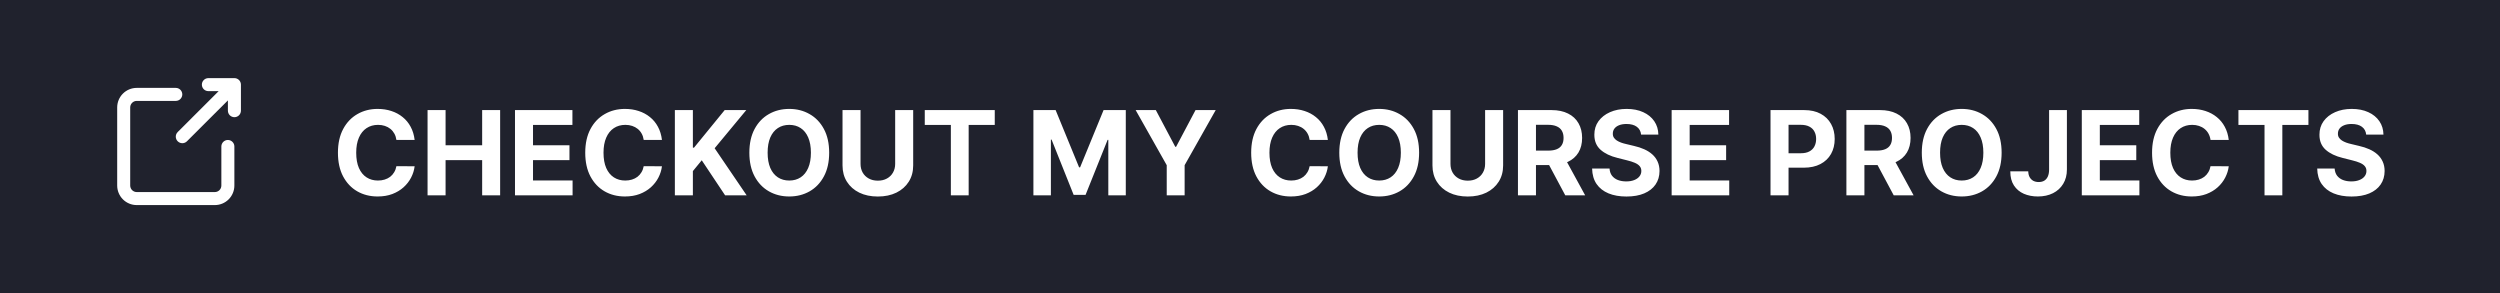 <svg width="256" height="30" viewBox="0 0 256 30" fill="none" xmlns="http://www.w3.org/2000/svg">
<rect width="256" height="30" fill="#20222D"/>
<path d="M42.459 14.328H40.592C40.558 14.087 40.489 13.872 40.383 13.685C40.278 13.494 40.144 13.332 39.979 13.199C39.814 13.065 39.624 12.963 39.408 12.892C39.195 12.821 38.963 12.786 38.713 12.786C38.261 12.786 37.868 12.898 37.533 13.122C37.197 13.344 36.938 13.668 36.753 14.094C36.568 14.517 36.476 15.031 36.476 15.636C36.476 16.259 36.568 16.781 36.753 17.204C36.94 17.628 37.202 17.947 37.537 18.163C37.872 18.379 38.26 18.487 38.7 18.487C38.947 18.487 39.176 18.454 39.386 18.389C39.599 18.324 39.788 18.229 39.953 18.104C40.118 17.976 40.254 17.821 40.362 17.639C40.473 17.457 40.55 17.25 40.592 17.017L42.459 17.026C42.41 17.426 42.29 17.812 42.097 18.185C41.906 18.554 41.649 18.885 41.325 19.178C41.004 19.467 40.621 19.697 40.175 19.868C39.731 20.035 39.23 20.119 38.67 20.119C37.892 20.119 37.196 19.943 36.582 19.591C35.972 19.239 35.489 18.729 35.133 18.061C34.781 17.393 34.605 16.585 34.605 15.636C34.605 14.685 34.784 13.875 35.142 13.207C35.5 12.54 35.986 12.031 36.599 11.682C37.213 11.329 37.903 11.153 38.67 11.153C39.176 11.153 39.645 11.224 40.077 11.367C40.511 11.508 40.896 11.716 41.231 11.989C41.567 12.258 41.84 12.589 42.05 12.982C42.263 13.374 42.399 13.822 42.459 14.328ZM43.782 20V11.273H45.627V14.874H49.373V11.273H51.214V20H49.373V16.395H45.627V20H43.782ZM52.735 20V11.273H58.616V12.794H54.58V14.874H58.313V16.395H54.58V18.479H58.633V20H52.735ZM67.783 14.328H65.916C65.882 14.087 65.813 13.872 65.708 13.685C65.603 13.494 65.468 13.332 65.303 13.199C65.138 13.065 64.948 12.963 64.732 12.892C64.519 12.821 64.287 12.786 64.037 12.786C63.586 12.786 63.192 12.898 62.857 13.122C62.522 13.344 62.262 13.668 62.077 14.094C61.892 14.517 61.8 15.031 61.8 15.636C61.8 16.259 61.892 16.781 62.077 17.204C62.265 17.628 62.526 17.947 62.861 18.163C63.196 18.379 63.584 18.487 64.025 18.487C64.272 18.487 64.5 18.454 64.711 18.389C64.924 18.324 65.113 18.229 65.277 18.104C65.442 17.976 65.579 17.821 65.686 17.639C65.797 17.457 65.874 17.25 65.916 17.017L67.783 17.026C67.735 17.426 67.614 17.812 67.421 18.185C67.231 18.554 66.973 18.885 66.65 19.178C66.329 19.467 65.945 19.697 65.499 19.868C65.056 20.035 64.554 20.119 63.995 20.119C63.216 20.119 62.52 19.943 61.907 19.591C61.296 19.239 60.813 18.729 60.458 18.061C60.105 17.393 59.929 16.585 59.929 15.636C59.929 14.685 60.108 13.875 60.466 13.207C60.824 12.54 61.31 12.031 61.924 11.682C62.537 11.329 63.228 11.153 63.995 11.153C64.5 11.153 64.969 11.224 65.401 11.367C65.836 11.508 66.221 11.716 66.556 11.989C66.891 12.258 67.164 12.589 67.374 12.982C67.587 13.374 67.723 13.822 67.783 14.328ZM69.106 20V11.273H70.951V15.121H71.066L74.207 11.273H76.419L73.18 15.18L76.457 20H74.25L71.859 16.412L70.951 17.52V20H69.106ZM84.907 15.636C84.907 16.588 84.727 17.398 84.366 18.065C84.008 18.733 83.519 19.243 82.9 19.595C82.284 19.945 81.591 20.119 80.821 20.119C80.045 20.119 79.349 19.943 78.733 19.591C78.116 19.239 77.629 18.729 77.271 18.061C76.913 17.393 76.734 16.585 76.734 15.636C76.734 14.685 76.913 13.875 77.271 13.207C77.629 12.54 78.116 12.031 78.733 11.682C79.349 11.329 80.045 11.153 80.821 11.153C81.591 11.153 82.284 11.329 82.9 11.682C83.519 12.031 84.008 12.54 84.366 13.207C84.727 13.875 84.907 14.685 84.907 15.636ZM83.037 15.636C83.037 15.02 82.944 14.5 82.76 14.077C82.578 13.653 82.321 13.332 81.988 13.114C81.656 12.895 81.267 12.786 80.821 12.786C80.375 12.786 79.985 12.895 79.653 13.114C79.321 13.332 79.062 13.653 78.877 14.077C78.696 14.5 78.605 15.02 78.605 15.636C78.605 16.253 78.696 16.773 78.877 17.196C79.062 17.619 79.321 17.94 79.653 18.159C79.985 18.378 80.375 18.487 80.821 18.487C81.267 18.487 81.656 18.378 81.988 18.159C82.321 17.94 82.578 17.619 82.76 17.196C82.944 16.773 83.037 16.253 83.037 15.636ZM91.665 11.273H93.51V16.94C93.51 17.577 93.358 18.134 93.054 18.611C92.753 19.088 92.331 19.46 91.788 19.727C91.246 19.991 90.614 20.124 89.892 20.124C89.168 20.124 88.534 19.991 87.992 19.727C87.449 19.46 87.027 19.088 86.726 18.611C86.425 18.134 86.274 17.577 86.274 16.94V11.273H88.119V16.783C88.119 17.115 88.192 17.41 88.337 17.669C88.484 17.928 88.692 18.131 88.959 18.278C89.226 18.426 89.537 18.5 89.892 18.5C90.25 18.5 90.561 18.426 90.825 18.278C91.092 18.131 91.298 17.928 91.443 17.669C91.591 17.41 91.665 17.115 91.665 16.783V11.273ZM94.696 12.794V11.273H101.863V12.794H99.191V20H97.368V12.794H94.696ZM105.821 11.273H108.097L110.5 17.136H110.602L113.006 11.273H115.281V20H113.491V14.32H113.419L111.161 19.957H109.942L107.683 14.298H107.611V20H105.821V11.273ZM116.29 11.273H118.357L120.347 15.031H120.432L122.422 11.273H124.489L121.306 16.915V20H119.473V16.915L116.29 11.273ZM135.974 14.328H134.108C134.074 14.087 134.004 13.872 133.899 13.685C133.794 13.494 133.659 13.332 133.494 13.199C133.33 13.065 133.139 12.963 132.923 12.892C132.71 12.821 132.479 12.786 132.229 12.786C131.777 12.786 131.384 12.898 131.048 13.122C130.713 13.344 130.453 13.668 130.268 14.094C130.084 14.517 129.991 15.031 129.991 15.636C129.991 16.259 130.084 16.781 130.268 17.204C130.456 17.628 130.717 17.947 131.053 18.163C131.388 18.379 131.776 18.487 132.216 18.487C132.463 18.487 132.692 18.454 132.902 18.389C133.115 18.324 133.304 18.229 133.469 18.104C133.634 17.976 133.77 17.821 133.878 17.639C133.989 17.457 134.065 17.25 134.108 17.017L135.974 17.026C135.926 17.426 135.805 17.812 135.612 18.185C135.422 18.554 135.165 18.885 134.841 19.178C134.52 19.467 134.136 19.697 133.69 19.868C133.247 20.035 132.746 20.119 132.186 20.119C131.408 20.119 130.712 19.943 130.098 19.591C129.487 19.239 129.004 18.729 128.649 18.061C128.297 17.393 128.121 16.585 128.121 15.636C128.121 14.685 128.3 13.875 128.658 13.207C129.016 12.54 129.501 12.031 130.115 11.682C130.729 11.329 131.419 11.153 132.186 11.153C132.692 11.153 133.161 11.224 133.592 11.367C134.027 11.508 134.412 11.716 134.747 11.989C135.082 12.258 135.355 12.589 135.565 12.982C135.778 13.374 135.915 13.822 135.974 14.328ZM145.317 15.636C145.317 16.588 145.137 17.398 144.776 18.065C144.418 18.733 143.93 19.243 143.31 19.595C142.694 19.945 142.001 20.119 141.231 20.119C140.455 20.119 139.759 19.943 139.143 19.591C138.526 19.239 138.039 18.729 137.681 18.061C137.323 17.393 137.144 16.585 137.144 15.636C137.144 14.685 137.323 13.875 137.681 13.207C138.039 12.54 138.526 12.031 139.143 11.682C139.759 11.329 140.455 11.153 141.231 11.153C142.001 11.153 142.694 11.329 143.31 11.682C143.93 12.031 144.418 12.54 144.776 13.207C145.137 13.875 145.317 14.685 145.317 15.636ZM143.447 15.636C143.447 15.02 143.354 14.5 143.17 14.077C142.988 13.653 142.731 13.332 142.398 13.114C142.066 12.895 141.677 12.786 141.231 12.786C140.785 12.786 140.396 12.895 140.063 13.114C139.731 13.332 139.472 13.653 139.288 14.077C139.106 14.5 139.015 15.02 139.015 15.636C139.015 16.253 139.106 16.773 139.288 17.196C139.472 17.619 139.731 17.94 140.063 18.159C140.396 18.378 140.785 18.487 141.231 18.487C141.677 18.487 142.066 18.378 142.398 18.159C142.731 17.94 142.988 17.619 143.17 17.196C143.354 16.773 143.447 16.253 143.447 15.636ZM152.075 11.273H153.92V16.94C153.92 17.577 153.768 18.134 153.464 18.611C153.163 19.088 152.741 19.46 152.199 19.727C151.656 19.991 151.024 20.124 150.302 20.124C149.578 20.124 148.944 19.991 148.402 19.727C147.859 19.46 147.437 19.088 147.136 18.611C146.835 18.134 146.684 17.577 146.684 16.94V11.273H148.529V16.783C148.529 17.115 148.602 17.41 148.747 17.669C148.895 17.928 149.102 18.131 149.369 18.278C149.636 18.426 149.947 18.5 150.302 18.5C150.66 18.5 150.971 18.426 151.235 18.278C151.502 18.131 151.708 17.928 151.853 17.669C152.001 17.41 152.075 17.115 152.075 16.783V11.273ZM155.438 20V11.273H158.881C159.54 11.273 160.103 11.391 160.569 11.626C161.038 11.859 161.394 12.19 161.638 12.619C161.886 13.046 162.009 13.547 162.009 14.124C162.009 14.703 161.884 15.202 161.634 15.619C161.384 16.034 161.022 16.352 160.548 16.574C160.076 16.796 159.505 16.906 158.835 16.906H156.529V15.423H158.536C158.888 15.423 159.181 15.375 159.414 15.278C159.647 15.182 159.82 15.037 159.934 14.844C160.05 14.651 160.109 14.411 160.109 14.124C160.109 13.834 160.05 13.589 159.934 13.391C159.82 13.192 159.646 13.041 159.41 12.939C159.177 12.834 158.883 12.781 158.528 12.781H157.283V20H155.438ZM160.151 16.028L162.32 20H160.283L158.161 16.028H160.151ZM168.048 13.783C168.013 13.439 167.867 13.172 167.609 12.982C167.35 12.791 166.999 12.696 166.556 12.696C166.255 12.696 166.001 12.739 165.793 12.824C165.586 12.906 165.427 13.021 165.316 13.169C165.208 13.317 165.154 13.484 165.154 13.672C165.148 13.828 165.181 13.964 165.252 14.081C165.326 14.197 165.427 14.298 165.555 14.383C165.683 14.466 165.83 14.538 165.998 14.601C166.165 14.661 166.344 14.712 166.535 14.754L167.319 14.942C167.7 15.027 168.049 15.141 168.367 15.283C168.685 15.425 168.961 15.599 169.194 15.807C169.427 16.014 169.607 16.259 169.735 16.54C169.866 16.821 169.933 17.143 169.935 17.507C169.933 18.041 169.796 18.504 169.526 18.896C169.259 19.285 168.873 19.588 168.367 19.804C167.864 20.017 167.258 20.124 166.548 20.124C165.843 20.124 165.229 20.016 164.707 19.8C164.187 19.584 163.781 19.264 163.488 18.841C163.198 18.415 163.046 17.888 163.032 17.26H164.817C164.837 17.553 164.921 17.797 165.069 17.993C165.219 18.186 165.42 18.332 165.67 18.432C165.923 18.528 166.208 18.577 166.526 18.577C166.839 18.577 167.11 18.531 167.34 18.44C167.573 18.349 167.754 18.223 167.881 18.061C168.009 17.899 168.073 17.713 168.073 17.503C168.073 17.307 168.015 17.142 167.898 17.009C167.785 16.875 167.617 16.761 167.396 16.668C167.177 16.574 166.908 16.489 166.59 16.412L165.64 16.173C164.904 15.994 164.323 15.714 163.897 15.334C163.471 14.953 163.259 14.44 163.262 13.796C163.259 13.267 163.4 12.805 163.684 12.411C163.971 12.016 164.364 11.707 164.864 11.486C165.364 11.264 165.933 11.153 166.569 11.153C167.217 11.153 167.782 11.264 168.265 11.486C168.751 11.707 169.129 12.016 169.398 12.411C169.668 12.805 169.808 13.263 169.816 13.783H168.048ZM171.176 20V11.273H177.057V12.794H173.022V14.874H176.755V16.395H173.022V18.479H177.074V20H171.176ZM181.301 20V11.273H184.745C185.407 11.273 185.971 11.399 186.436 11.652C186.902 11.902 187.257 12.25 187.502 12.696C187.749 13.139 187.873 13.651 187.873 14.23C187.873 14.81 187.748 15.321 187.498 15.764C187.248 16.207 186.885 16.553 186.411 16.8C185.939 17.047 185.368 17.171 184.698 17.171H182.503V15.692H184.4C184.755 15.692 185.047 15.631 185.277 15.508C185.51 15.383 185.684 15.212 185.797 14.993C185.914 14.771 185.972 14.517 185.972 14.23C185.972 13.94 185.914 13.688 185.797 13.472C185.684 13.253 185.51 13.084 185.277 12.964C185.044 12.842 184.749 12.781 184.391 12.781H183.147V20H181.301ZM189.071 20V11.273H192.514C193.173 11.273 193.736 11.391 194.202 11.626C194.67 11.859 195.027 12.19 195.271 12.619C195.518 13.046 195.642 13.547 195.642 14.124C195.642 14.703 195.517 15.202 195.267 15.619C195.017 16.034 194.655 16.352 194.18 16.574C193.709 16.796 193.138 16.906 192.467 16.906H190.162V15.423H192.169C192.521 15.423 192.814 15.375 193.047 15.278C193.28 15.182 193.453 15.037 193.567 14.844C193.683 14.651 193.741 14.411 193.741 14.124C193.741 13.834 193.683 13.589 193.567 13.391C193.453 13.192 193.278 13.041 193.043 12.939C192.81 12.834 192.516 12.781 192.161 12.781H190.916V20H189.071ZM193.784 16.028L195.953 20H193.916L191.794 16.028H193.784ZM204.966 15.636C204.966 16.588 204.786 17.398 204.425 18.065C204.067 18.733 203.578 19.243 202.959 19.595C202.342 19.945 201.649 20.119 200.879 20.119C200.104 20.119 199.408 19.943 198.791 19.591C198.175 19.239 197.688 18.729 197.33 18.061C196.972 17.393 196.793 16.585 196.793 15.636C196.793 14.685 196.972 13.875 197.33 13.207C197.688 12.54 198.175 12.031 198.791 11.682C199.408 11.329 200.104 11.153 200.879 11.153C201.649 11.153 202.342 11.329 202.959 11.682C203.578 12.031 204.067 12.54 204.425 13.207C204.786 13.875 204.966 14.685 204.966 15.636ZM203.095 15.636C203.095 15.02 203.003 14.5 202.818 14.077C202.636 13.653 202.379 13.332 202.047 13.114C201.714 12.895 201.325 12.786 200.879 12.786C200.433 12.786 200.044 12.895 199.712 13.114C199.379 13.332 199.121 13.653 198.936 14.077C198.754 14.5 198.663 15.02 198.663 15.636C198.663 16.253 198.754 16.773 198.936 17.196C199.121 17.619 199.379 17.94 199.712 18.159C200.044 18.378 200.433 18.487 200.879 18.487C201.325 18.487 201.714 18.378 202.047 18.159C202.379 17.94 202.636 17.619 202.818 17.196C203.003 16.773 203.095 16.253 203.095 15.636ZM209.827 11.273H211.651V17.358C211.651 17.921 211.525 18.409 211.272 18.824C211.022 19.239 210.674 19.558 210.228 19.783C209.782 20.007 209.263 20.119 208.672 20.119C208.147 20.119 207.669 20.027 207.24 19.842C206.814 19.655 206.476 19.371 206.226 18.99C205.976 18.607 205.853 18.125 205.855 17.546H207.692C207.698 17.776 207.745 17.973 207.833 18.138C207.924 18.3 208.047 18.425 208.203 18.513C208.363 18.598 208.55 18.641 208.766 18.641C208.993 18.641 209.185 18.592 209.341 18.496C209.5 18.396 209.621 18.251 209.703 18.061C209.786 17.871 209.827 17.636 209.827 17.358V11.273ZM213.176 20V11.273H219.057V12.794H215.022V14.874H218.755V16.395H215.022V18.479H219.074V20H213.176ZM228.224 14.328H226.358C226.324 14.087 226.254 13.872 226.149 13.685C226.044 13.494 225.909 13.332 225.744 13.199C225.58 13.065 225.389 12.963 225.173 12.892C224.96 12.821 224.729 12.786 224.479 12.786C224.027 12.786 223.634 12.898 223.298 13.122C222.963 13.344 222.703 13.668 222.518 14.094C222.334 14.517 222.241 15.031 222.241 15.636C222.241 16.259 222.334 16.781 222.518 17.204C222.706 17.628 222.967 17.947 223.303 18.163C223.638 18.379 224.026 18.487 224.466 18.487C224.713 18.487 224.942 18.454 225.152 18.389C225.365 18.324 225.554 18.229 225.719 18.104C225.884 17.976 226.02 17.821 226.128 17.639C226.239 17.457 226.315 17.25 226.358 17.017L228.224 17.026C228.176 17.426 228.055 17.812 227.862 18.185C227.672 18.554 227.415 18.885 227.091 19.178C226.77 19.467 226.386 19.697 225.94 19.868C225.497 20.035 224.996 20.119 224.436 20.119C223.658 20.119 222.962 19.943 222.348 19.591C221.737 19.239 221.254 18.729 220.899 18.061C220.547 17.393 220.371 16.585 220.371 15.636C220.371 14.685 220.55 13.875 220.908 13.207C221.266 12.54 221.751 12.031 222.365 11.682C222.979 11.329 223.669 11.153 224.436 11.153C224.942 11.153 225.411 11.224 225.842 11.367C226.277 11.508 226.662 11.716 226.997 11.989C227.332 12.258 227.605 12.589 227.815 12.982C228.028 13.374 228.165 13.822 228.224 14.328ZM229.215 12.794V11.273H236.383V12.794H233.711V20H231.887V12.794H229.215ZM242.298 13.783C242.263 13.439 242.117 13.172 241.859 12.982C241.6 12.791 241.249 12.696 240.806 12.696C240.505 12.696 240.251 12.739 240.043 12.824C239.836 12.906 239.677 13.021 239.566 13.169C239.458 13.317 239.404 13.484 239.404 13.672C239.398 13.828 239.431 13.964 239.502 14.081C239.576 14.197 239.677 14.298 239.805 14.383C239.933 14.466 240.08 14.538 240.248 14.601C240.415 14.661 240.594 14.712 240.785 14.754L241.569 14.942C241.95 15.027 242.299 15.141 242.617 15.283C242.935 15.425 243.211 15.599 243.444 15.807C243.677 16.014 243.857 16.259 243.985 16.54C244.116 16.821 244.183 17.143 244.185 17.507C244.183 18.041 244.046 18.504 243.776 18.896C243.509 19.285 243.123 19.588 242.617 19.804C242.114 20.017 241.508 20.124 240.798 20.124C240.093 20.124 239.479 20.016 238.957 19.8C238.437 19.584 238.031 19.264 237.738 18.841C237.448 18.415 237.296 17.888 237.282 17.26H239.067C239.087 17.553 239.171 17.797 239.319 17.993C239.469 18.186 239.67 18.332 239.92 18.432C240.173 18.528 240.458 18.577 240.776 18.577C241.089 18.577 241.36 18.531 241.59 18.44C241.823 18.349 242.004 18.223 242.131 18.061C242.259 17.899 242.323 17.713 242.323 17.503C242.323 17.307 242.265 17.142 242.148 17.009C242.035 16.875 241.867 16.761 241.646 16.668C241.427 16.574 241.158 16.489 240.84 16.412L239.89 16.173C239.154 15.994 238.573 15.714 238.147 15.334C237.721 14.953 237.509 14.44 237.512 13.796C237.509 13.267 237.65 12.805 237.934 12.411C238.221 12.016 238.614 11.707 239.114 11.486C239.614 11.264 240.183 11.153 240.819 11.153C241.467 11.153 242.032 11.264 242.515 11.486C243.001 11.707 243.379 12.016 243.648 12.411C243.918 12.805 244.058 13.263 244.066 13.783H242.298Z" fill="white"/>
<path d="M23.333 14.333C23.157 14.333 22.987 14.404 22.862 14.529C22.737 14.654 22.667 14.823 22.667 15V19C22.667 19.177 22.596 19.346 22.471 19.471C22.346 19.596 22.177 19.667 22 19.667H14C13.823 19.667 13.654 19.596 13.529 19.471C13.404 19.346 13.333 19.177 13.333 19V11C13.333 10.823 13.404 10.654 13.529 10.529C13.654 10.404 13.823 10.333 14 10.333H18C18.177 10.333 18.346 10.263 18.471 10.138C18.596 10.013 18.667 9.843 18.667 9.667C18.667 9.49 18.596 9.32 18.471 9.195C18.346 9.07 18.177 9 18 9H14C13.47 9 12.961 9.211 12.586 9.586C12.211 9.961 12 10.47 12 11V19C12 19.53 12.211 20.039 12.586 20.414C12.961 20.789 13.47 21 14 21H22C22.53 21 23.039 20.789 23.414 20.414C23.789 20.039 24 19.53 24 19V15C24 14.823 23.93 14.654 23.805 14.529C23.68 14.404 23.51 14.333 23.333 14.333Z" fill="white"/>
<path d="M21.337 9.333H22.39L18.197 13.52C18.135 13.582 18.085 13.656 18.051 13.737C18.017 13.818 18 13.905 18 13.993C18 14.081 18.017 14.168 18.051 14.25C18.085 14.331 18.135 14.405 18.197 14.467C18.259 14.529 18.333 14.579 18.414 14.613C18.495 14.646 18.582 14.664 18.671 14.664C18.759 14.664 18.846 14.646 18.927 14.613C19.008 14.579 19.082 14.529 19.144 14.467L23.337 10.28V11.333C23.337 11.51 23.407 11.68 23.532 11.805C23.657 11.93 23.827 12 24.004 12C24.181 12 24.35 11.93 24.475 11.805C24.6 11.68 24.671 11.51 24.671 11.333V8.667C24.671 8.49 24.6 8.32 24.475 8.195C24.35 8.07 24.181 8 24.004 8H21.337C21.16 8 20.991 8.07 20.866 8.195C20.741 8.32 20.671 8.49 20.671 8.667C20.671 8.843 20.741 9.013 20.866 9.138C20.991 9.263 21.16 9.333 21.337 9.333Z" fill="white"/>
</svg>
